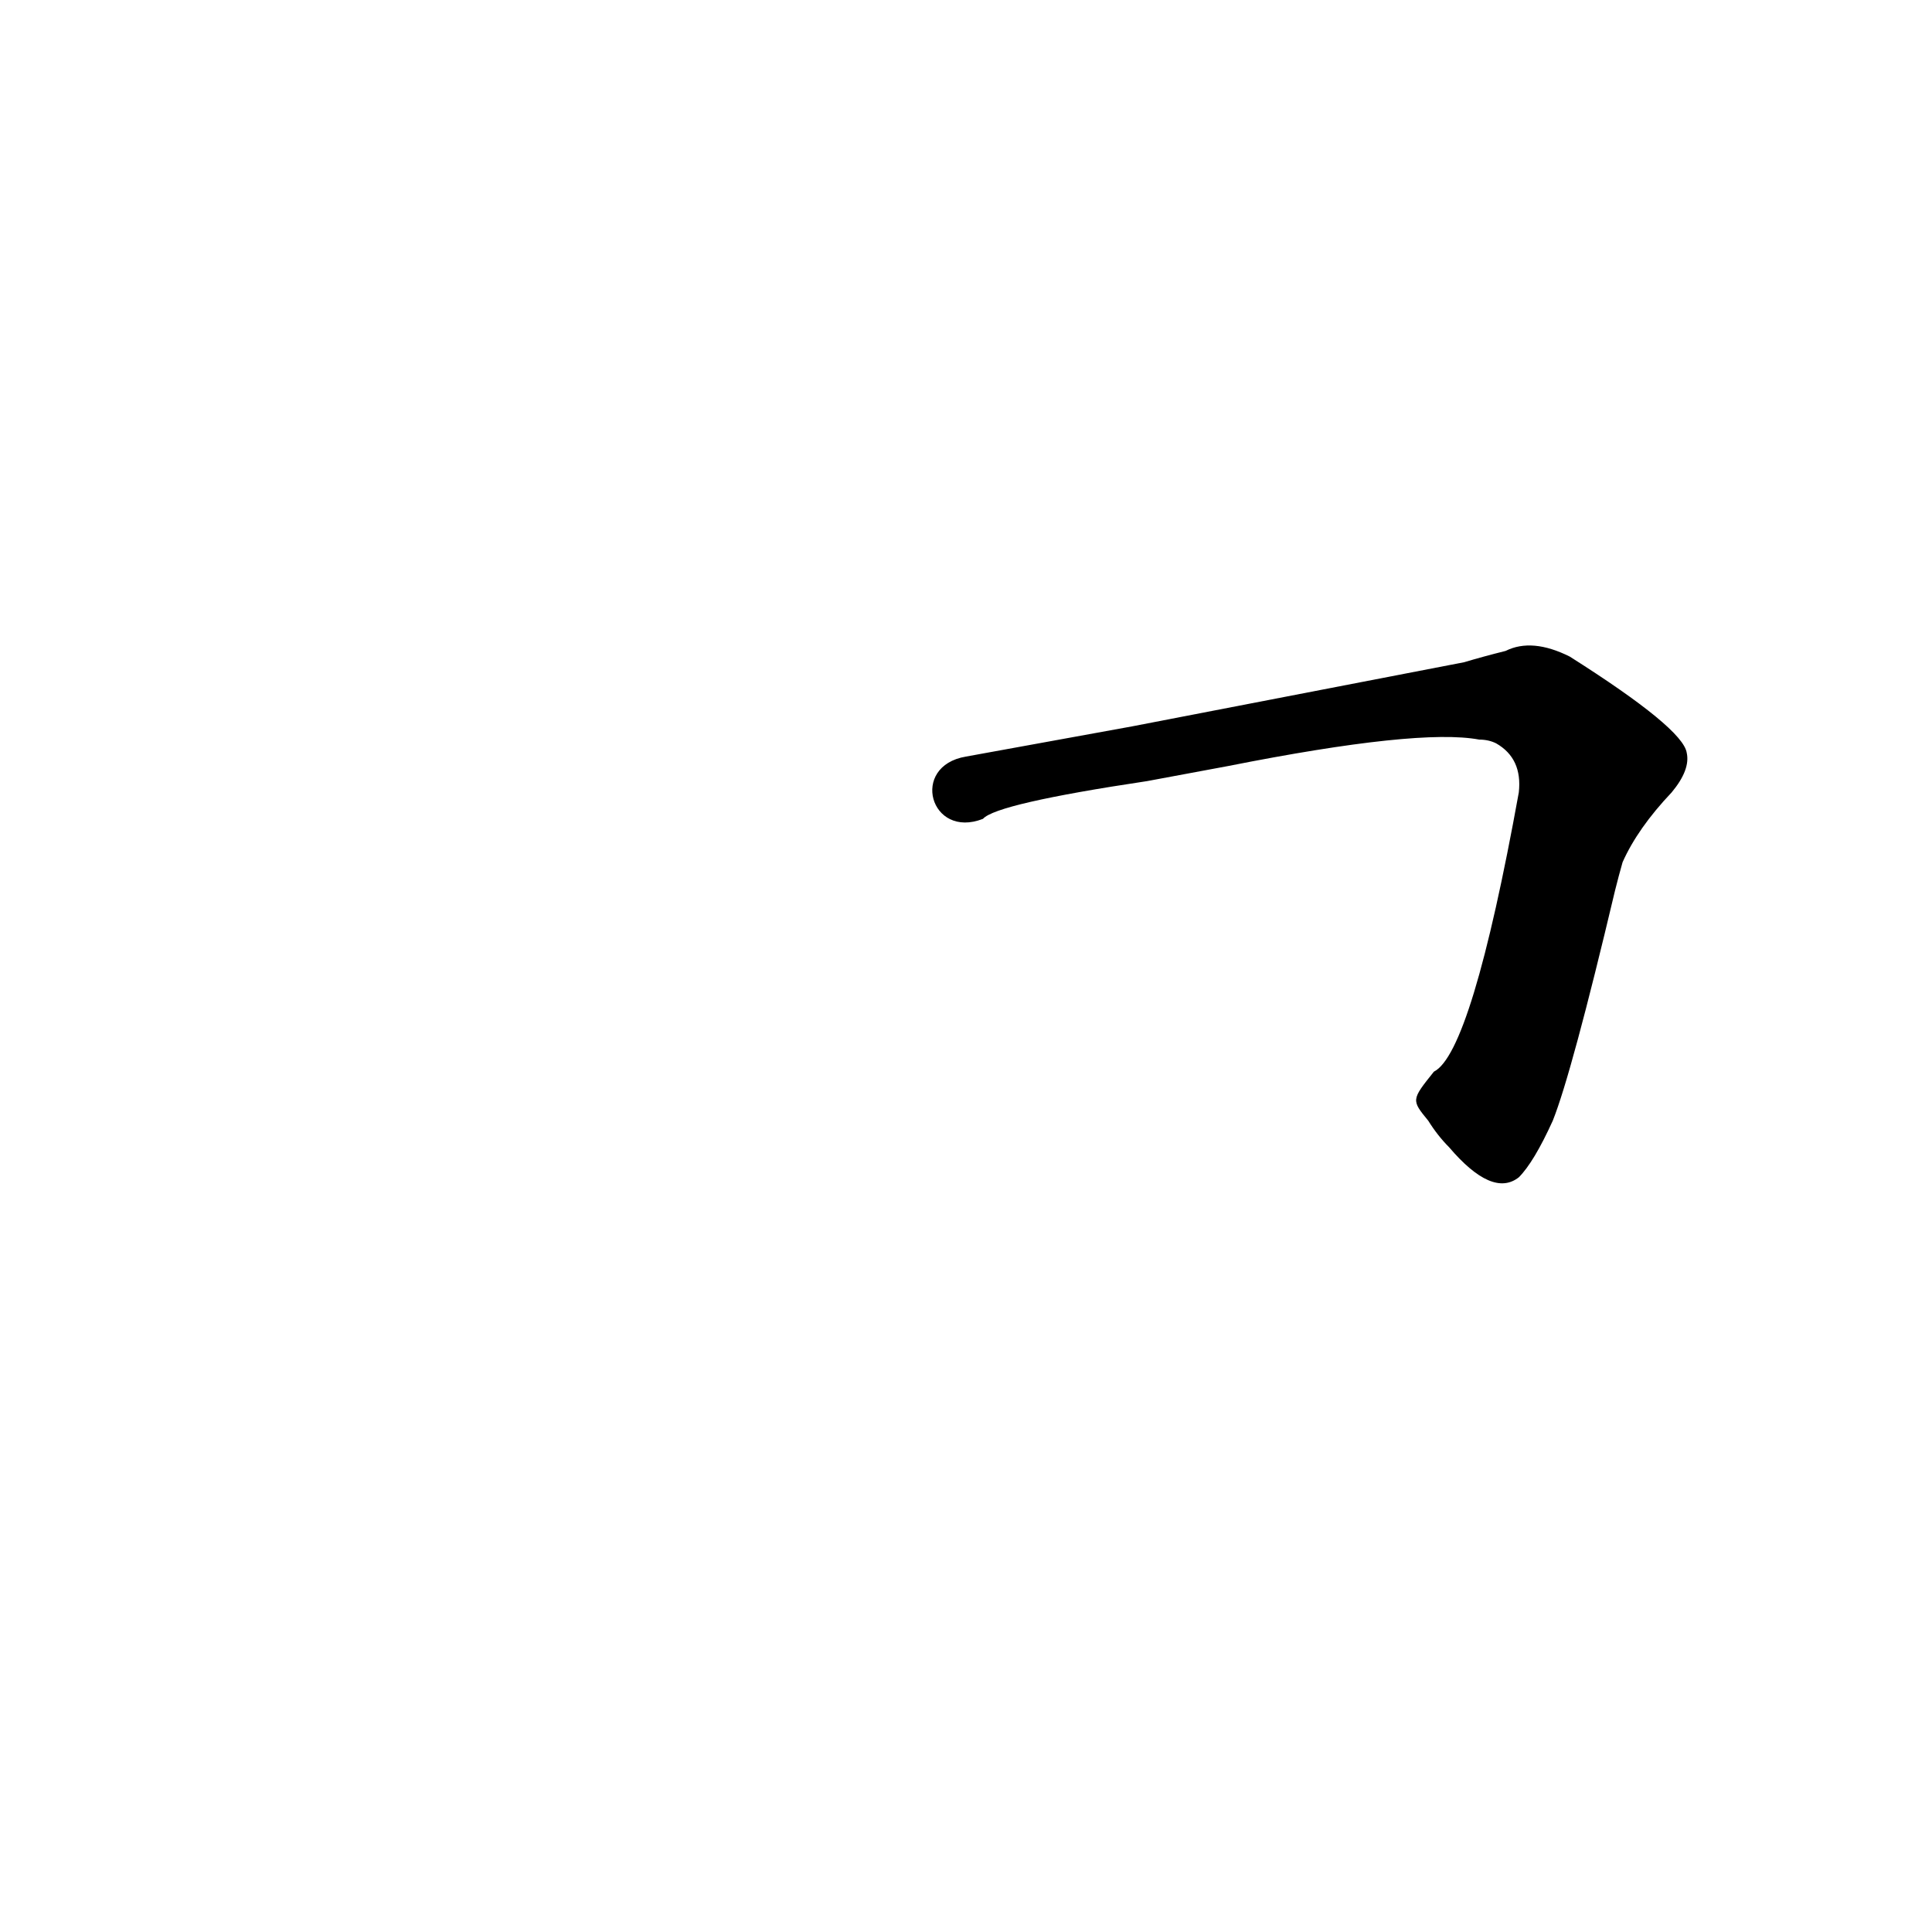 <?xml version='1.0' encoding='utf-8'?>
<svg xmlns="http://www.w3.org/2000/svg" version="1.1" viewBox="0 0 1024 1024"><g transform="scale(1, -1) translate(0, -900)"><path d="M 757 306 Q 762 298 768 292 Q 791 265 805 276 Q 813 284 823 306 Q 833 331 856 428 Q 858 436 860 443 Q 868 461 886 480 Q 896 492 894 501 Q 892 514 832 552 Q 812 562 798 555 Q 786 552 776 549 L 600 515 L 512 499 C 482 494 493 455 521 466 Q 528 474 608 486 L 651 494 Q 752 514 784 508 Q 789 508 793 506 Q 807 498 805 480 Q 780 342 760 332 C 748 317 748 317 757 306 Z" fill="black" /></g></svg>